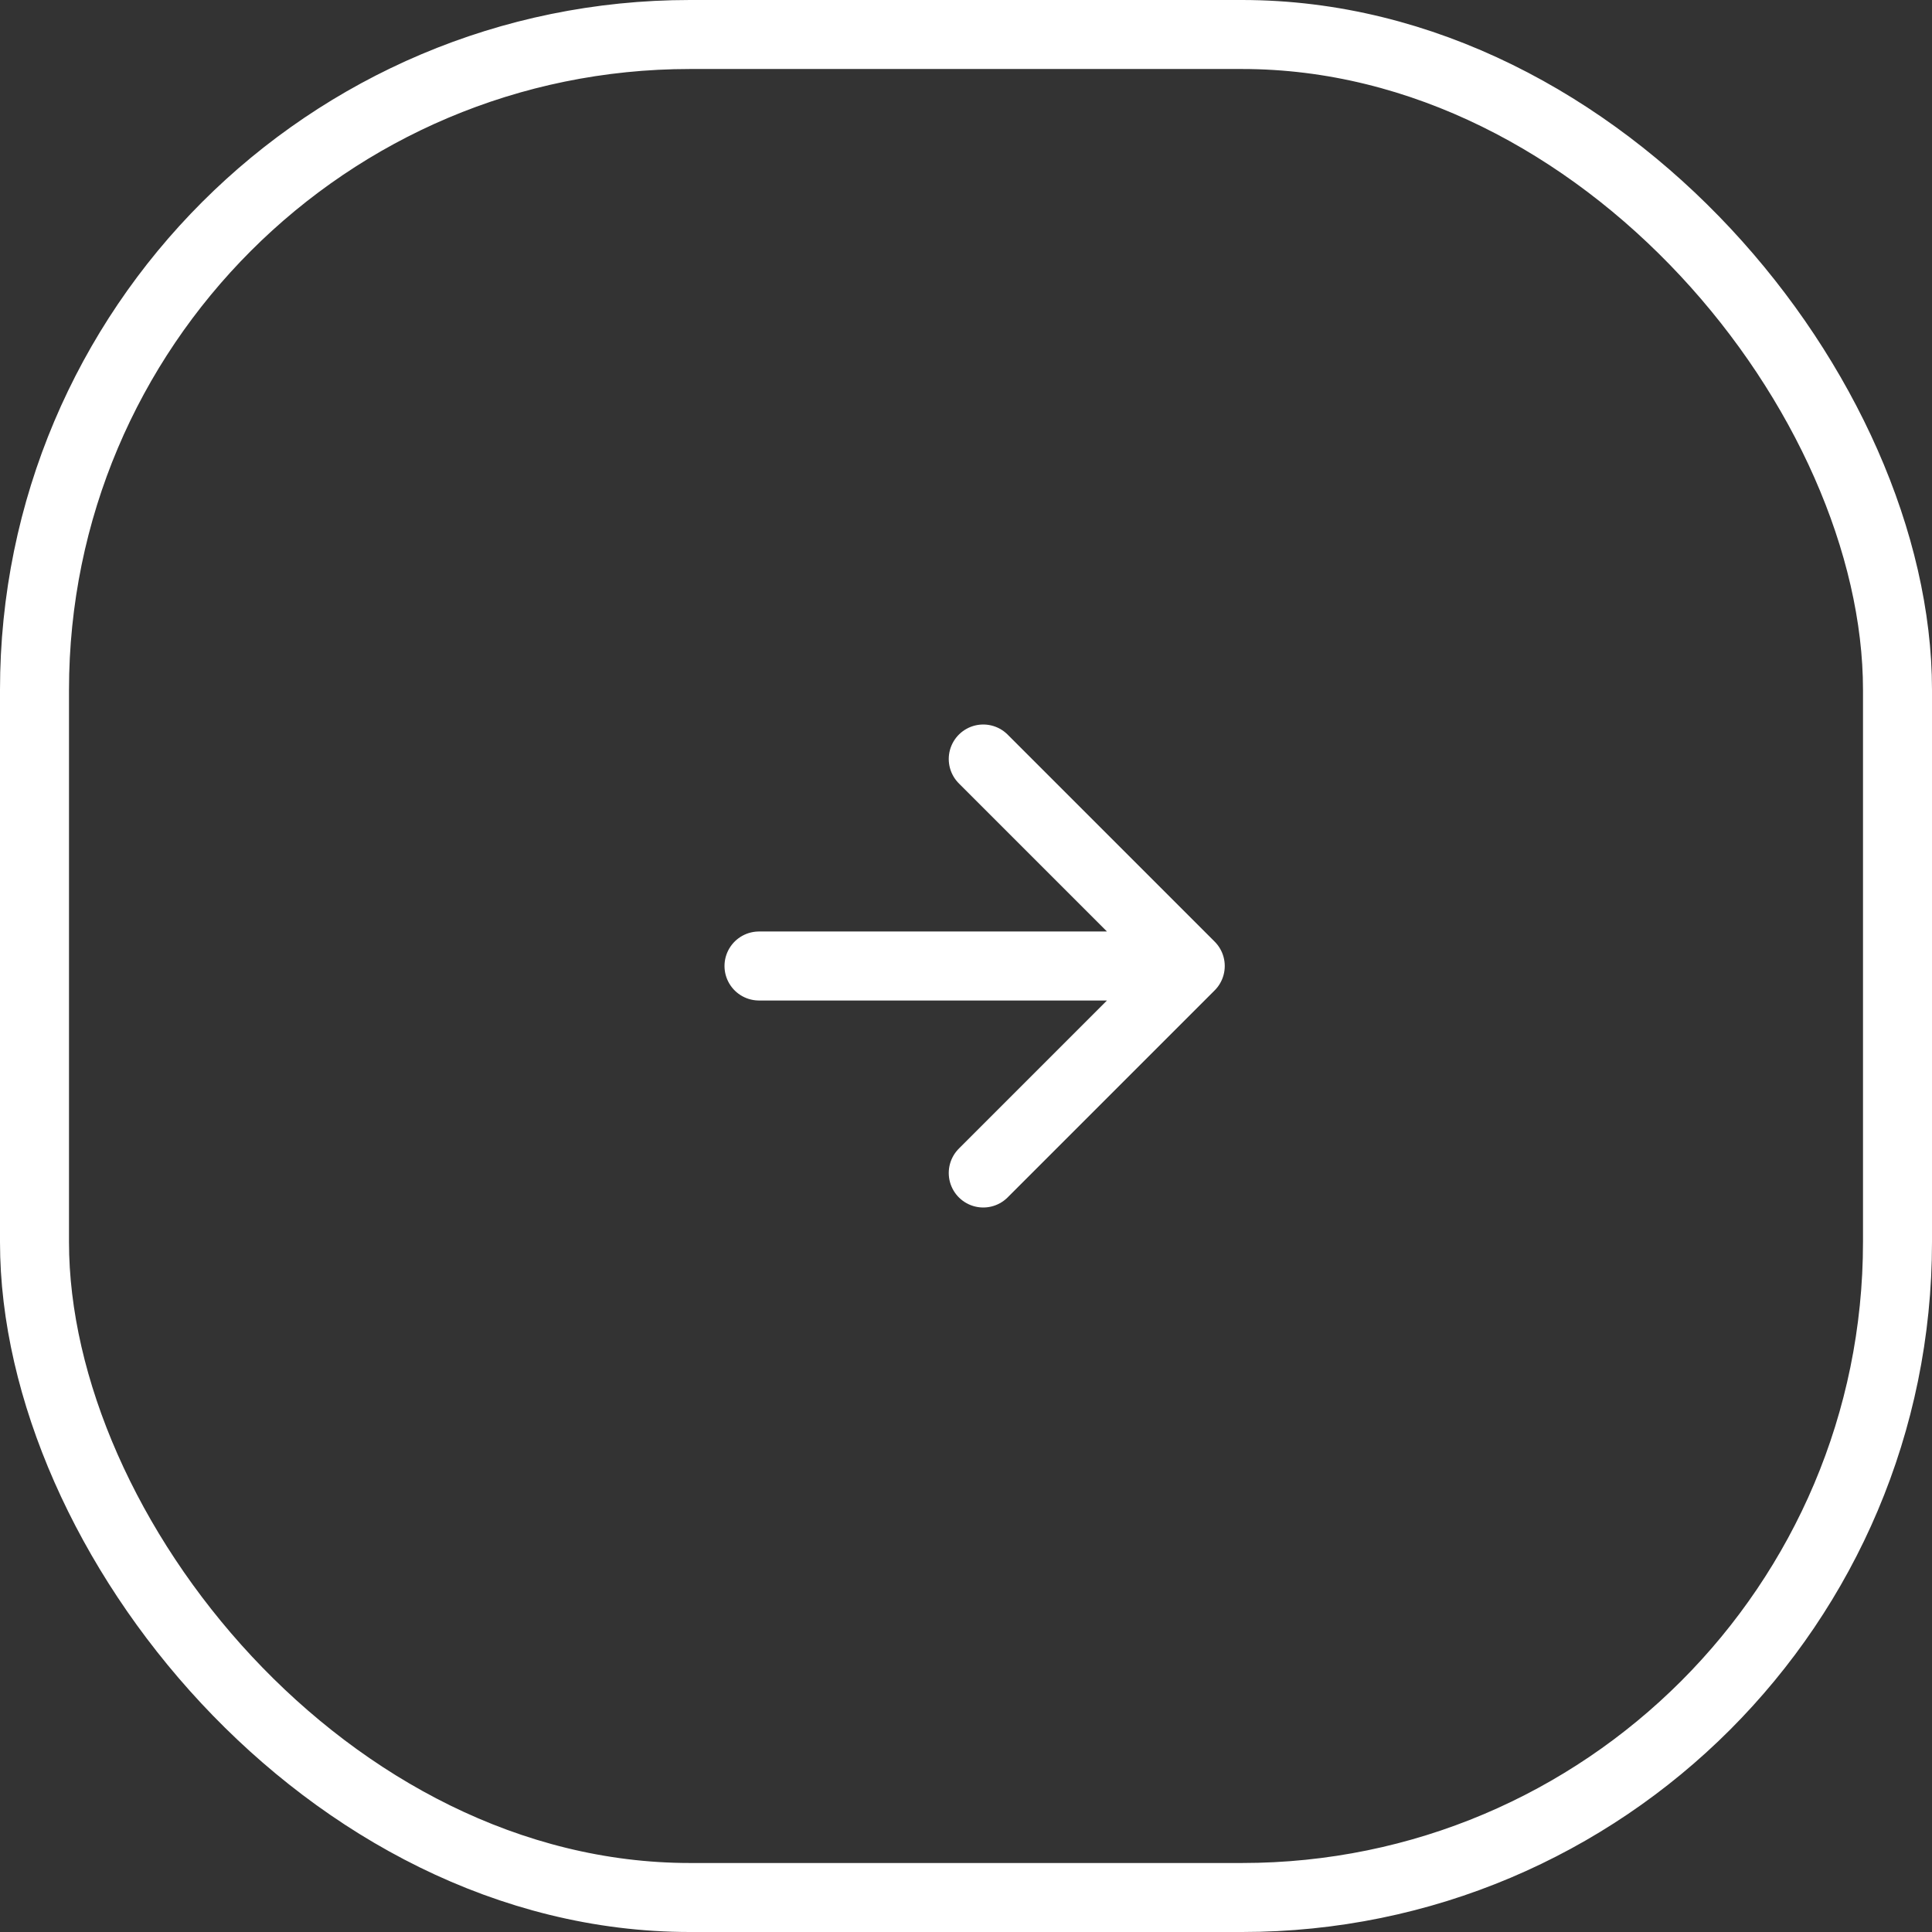 <svg width="40" height="40" viewBox="0 0 56 56" fill="none" xmlns="http://www.w3.org/2000/svg">
<rect x="0" y="0" width="56" height="56" fill="#333333" stroke="none"/>
<rect x="1" y="1" width="54" height="54" rx="19" stroke="white" stroke-width="2"/>
<path d="M22 28H34.5M34.5 28L28.5 22M34.5 28L28.5 34" stroke="white" stroke-width="2" stroke-linecap="round" stroke-linejoin="round"/>
</svg>
